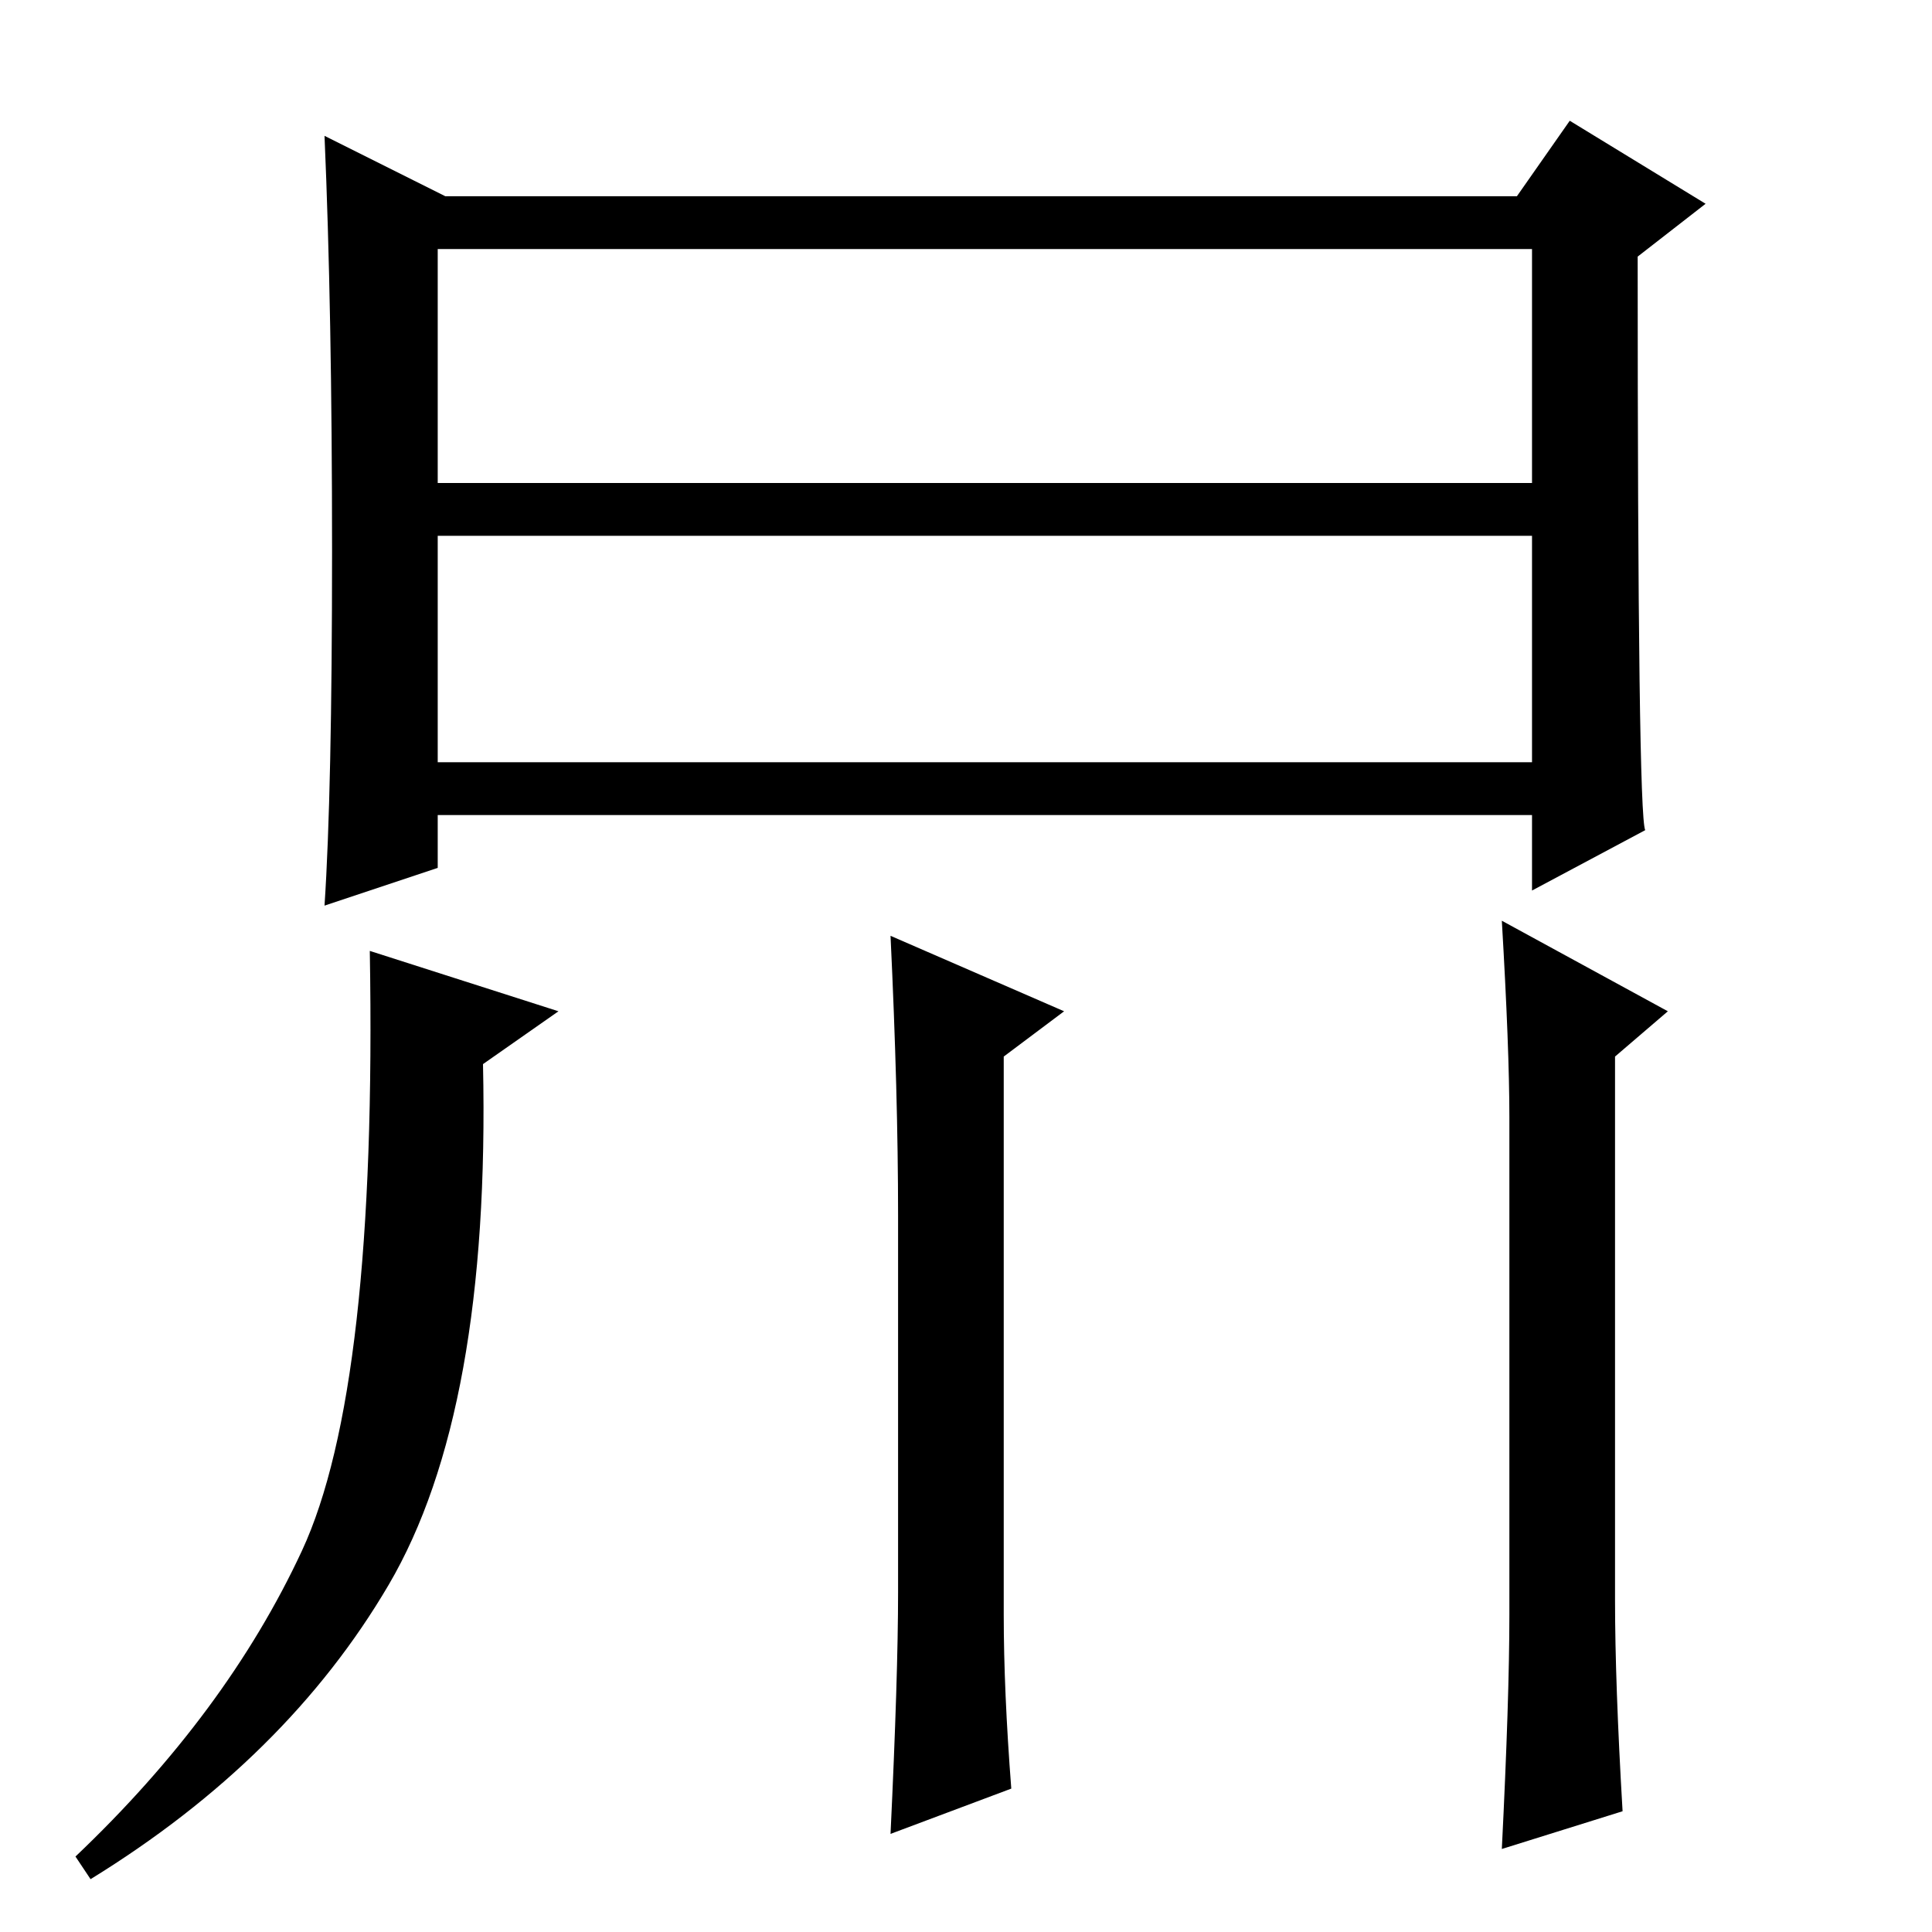 <?xml version="1.0" standalone="no"?>
<!DOCTYPE svg PUBLIC "-//W3C//DTD SVG 1.1//EN" "http://www.w3.org/Graphics/SVG/1.1/DTD/svg11.dtd" >
<svg xmlns="http://www.w3.org/2000/svg" xmlns:xlink="http://www.w3.org/1999/xlink" version="1.1" viewBox="0 -36 256 256">
  <g transform="matrix(1 0 0 -1 0 220)">
   <path fill="currentColor"
d="M44 183q0 32 -1 55l16 -8h142l7 10l18 -11l-9 -7q0 -74 1 -76l-15 -8v10h-145v-7l-15 -5q1 15 1 47zM58 192h145v31h-145v-31zM58 155h145v30h-145v-30zM40 50.5q10 21.5 9 79.5l25 -8l-10 -7q1 -46 -12.5 -69t-39.5 -39l-2 3q20 19 30 40.5zM134 19l-16 -6q1 21 1 32v50
q0 16 -1 37l23 -10l-8 -6v-74q0 -10 1 -23zM215 16l-16 -5q1 20 1 31v66q0 9 -1 26l22 -12l-7 -6v-72q0 -11 1 -28z" />
  </g>

</svg>
